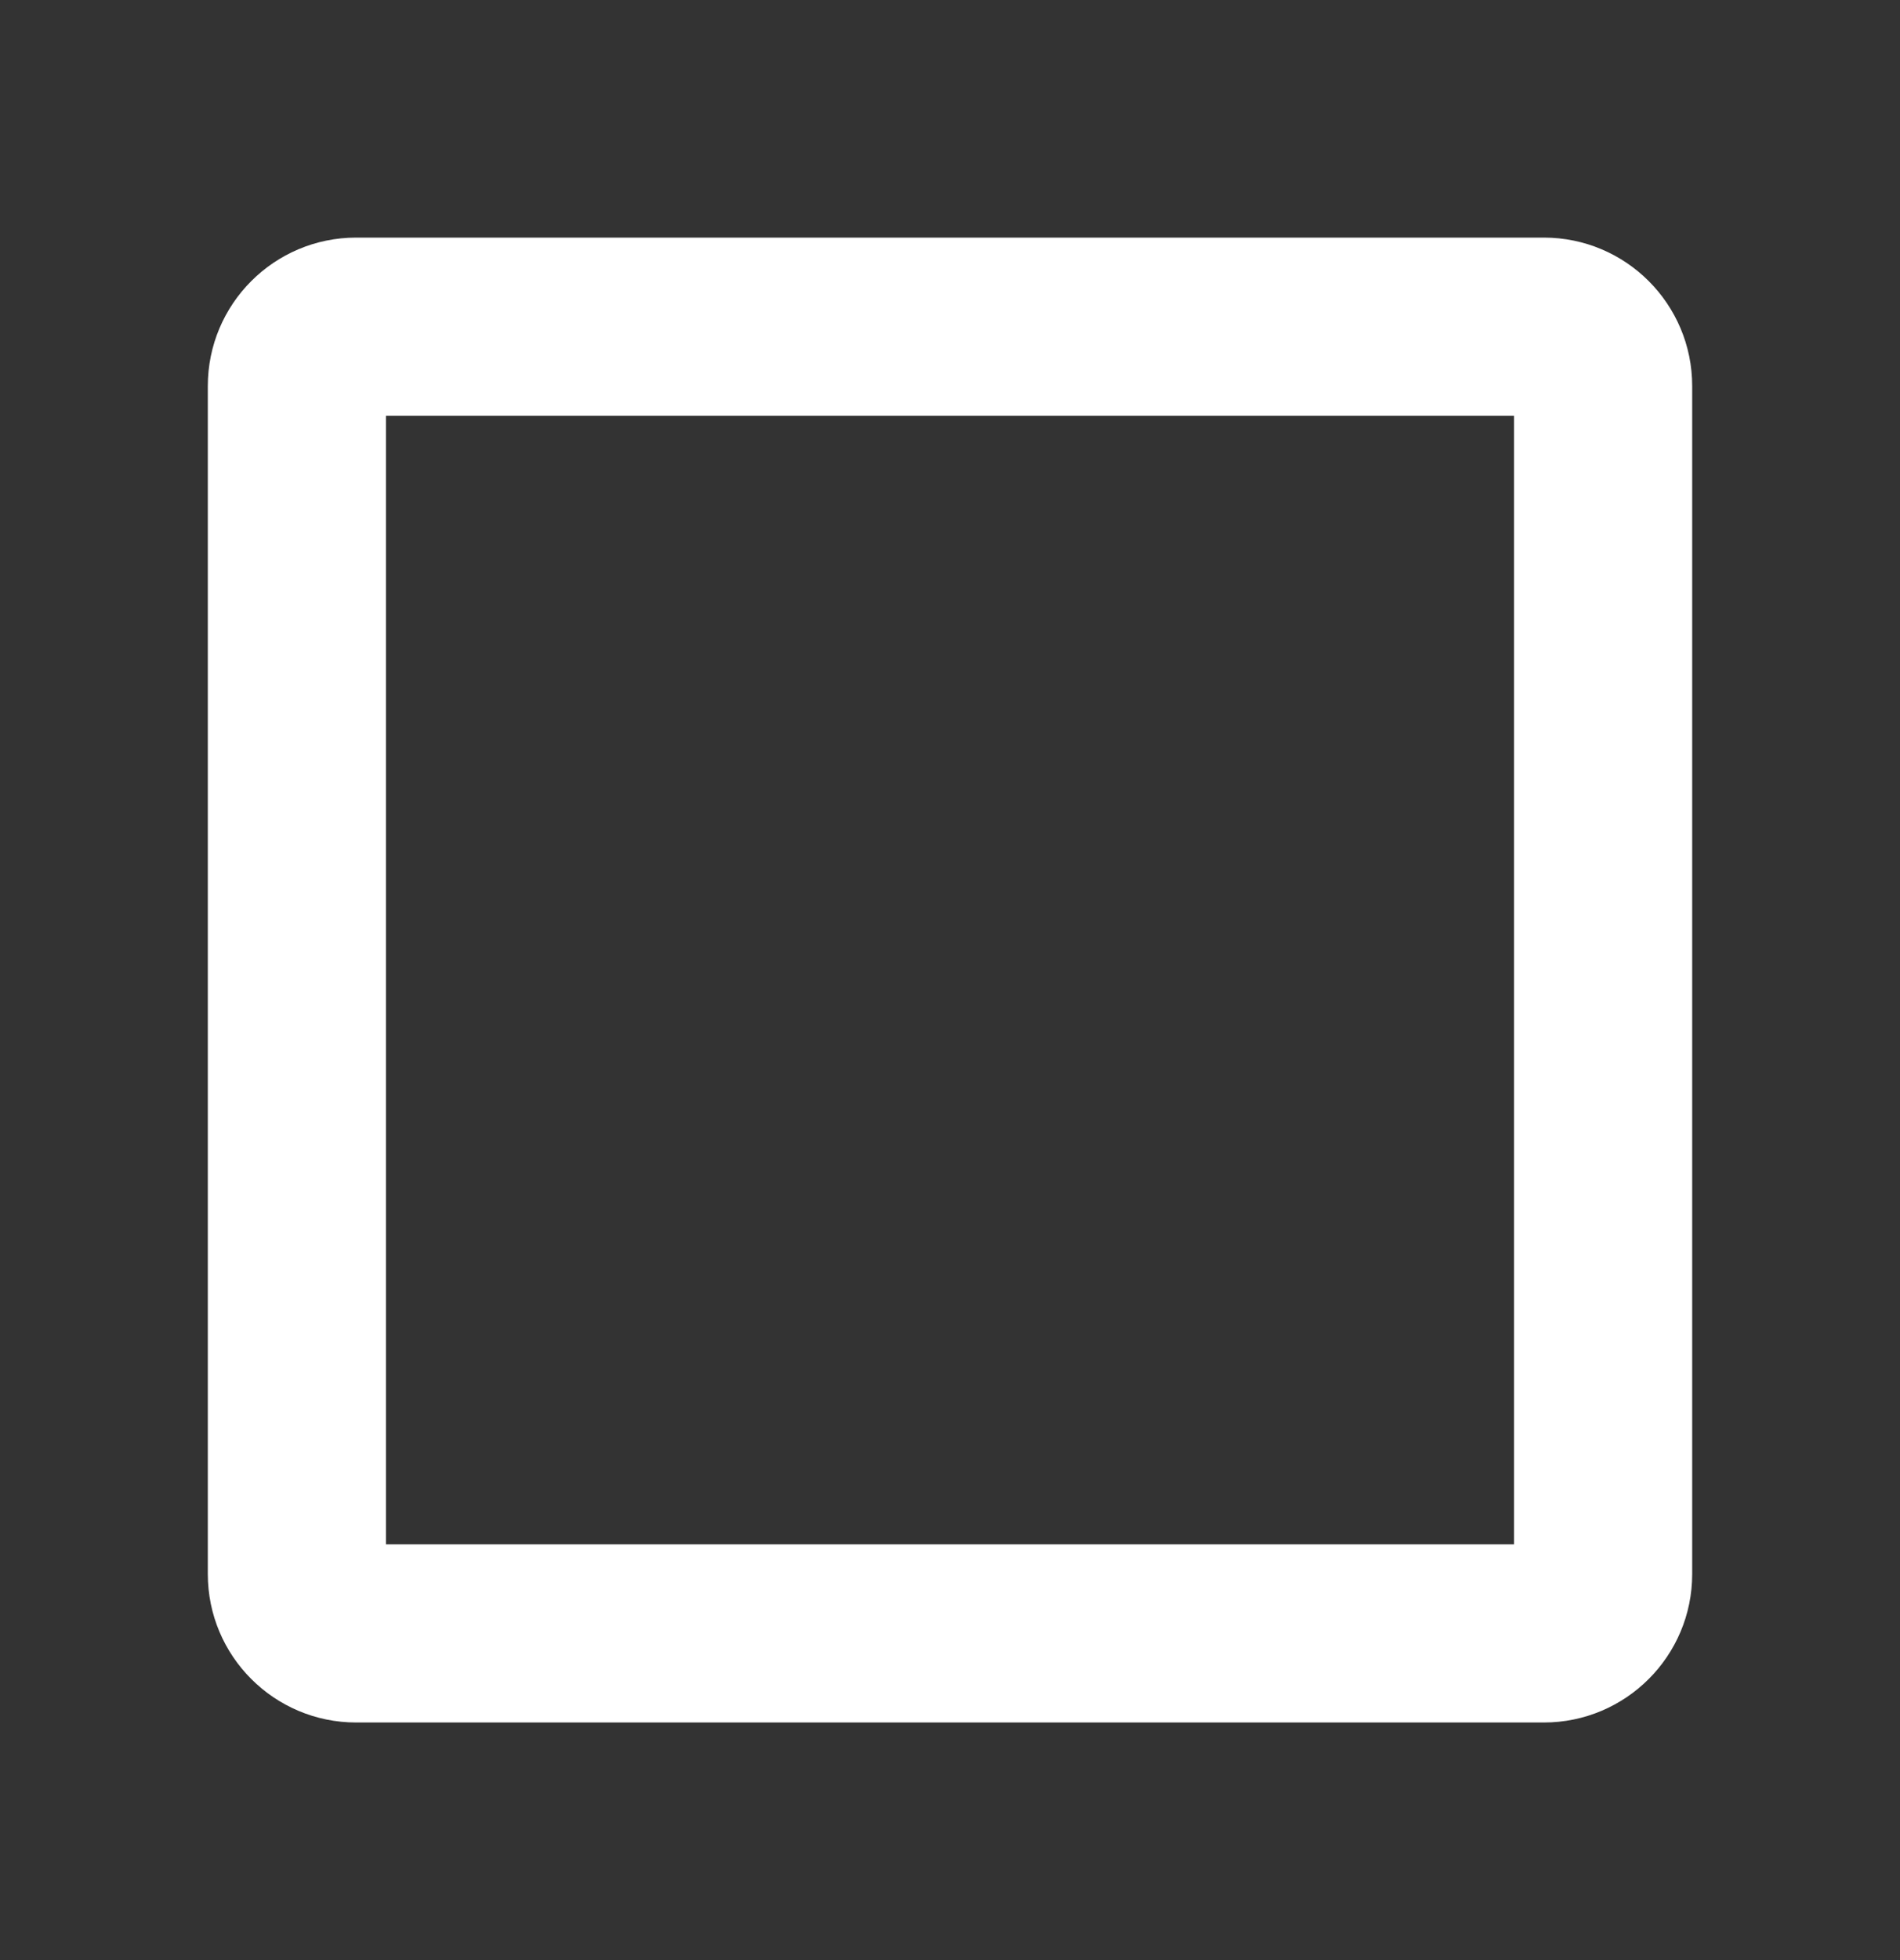 <svg width="32" height="33" viewBox="0 0 32 33" fill="none" xmlns="http://www.w3.org/2000/svg">
<rect x="0" y="0" width="32" height="33" fill="#333333" stroke="none"/>
<path fill-rule="evenodd" clip-rule="evenodd" d="M4 6.5C4 5.395 4.895 4.5 6 4.5H26C27.105 4.5 28 5.395 28 6.5V26.5C28 27.605 27.105 28.5 26 28.5H6C4.895 28.5 4 27.605 4 26.5V6.5ZM26 6.5H6V26.5H26V6.5Z" fill="white"/>
<path fill-rule="evenodd" clip-rule="evenodd" d="M3.5 6.5C3.5 5.119 4.619 4 6 4H26C27.381 4 28.5 5.119 28.5 6.5V26.5C28.5 27.881 27.381 29 26 29H6C4.619 29 3.5 27.881 3.5 26.5V6.5ZM6 5C5.172 5 4.5 5.672 4.5 6.5V26.5C4.5 27.328 5.172 28 6 28H26C26.828 28 27.5 27.328 27.5 26.5V6.5C27.5 5.672 26.828 5 26 5H6ZM5.5 6.5C5.5 6.224 5.724 6 6 6H26C26.276 6 26.5 6.224 26.5 6.5V26.5C26.5 26.776 26.276 27 26 27H6C5.724 27 5.5 26.776 5.5 26.5V6.5ZM6.5 7V26H25.5V7H6.5Z" fill="white"/>
</svg>
